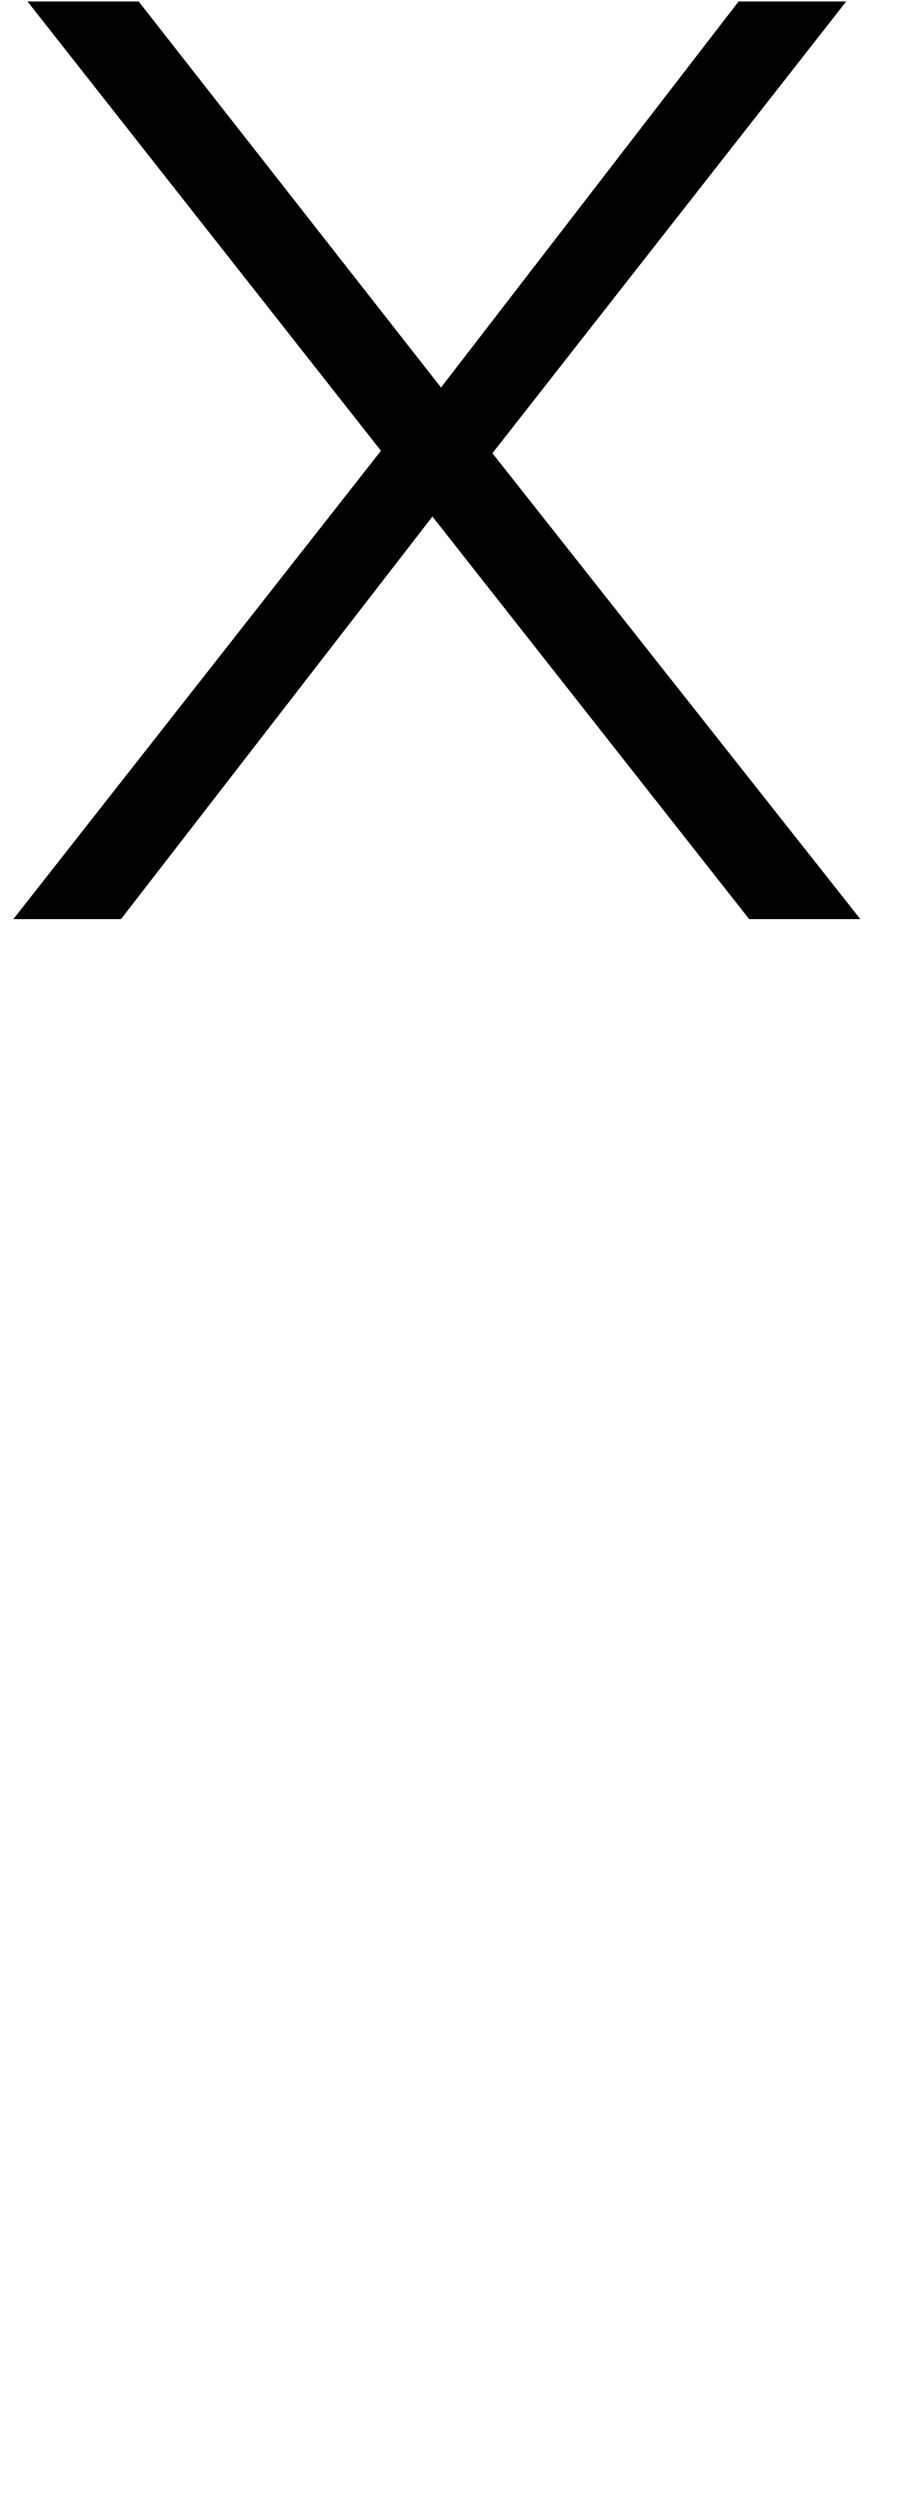 <svg viewBox="0 0 50 136" fill="none" xmlns="http://www.w3.org/2000/svg">
<path d="M40.76 50L22.328 26.576L22.04 26.192L1.496 0.08H7.544L25.592 23.12L25.88 23.504L46.808 50H40.76ZM0.728 50L21.752 23.216L24.632 26.672L6.584 50H0.728ZM26.264 25.328L23.384 21.872L40.184 0.08H46.04L26.264 25.328Z" fill="currentColor"/>
</svg>
